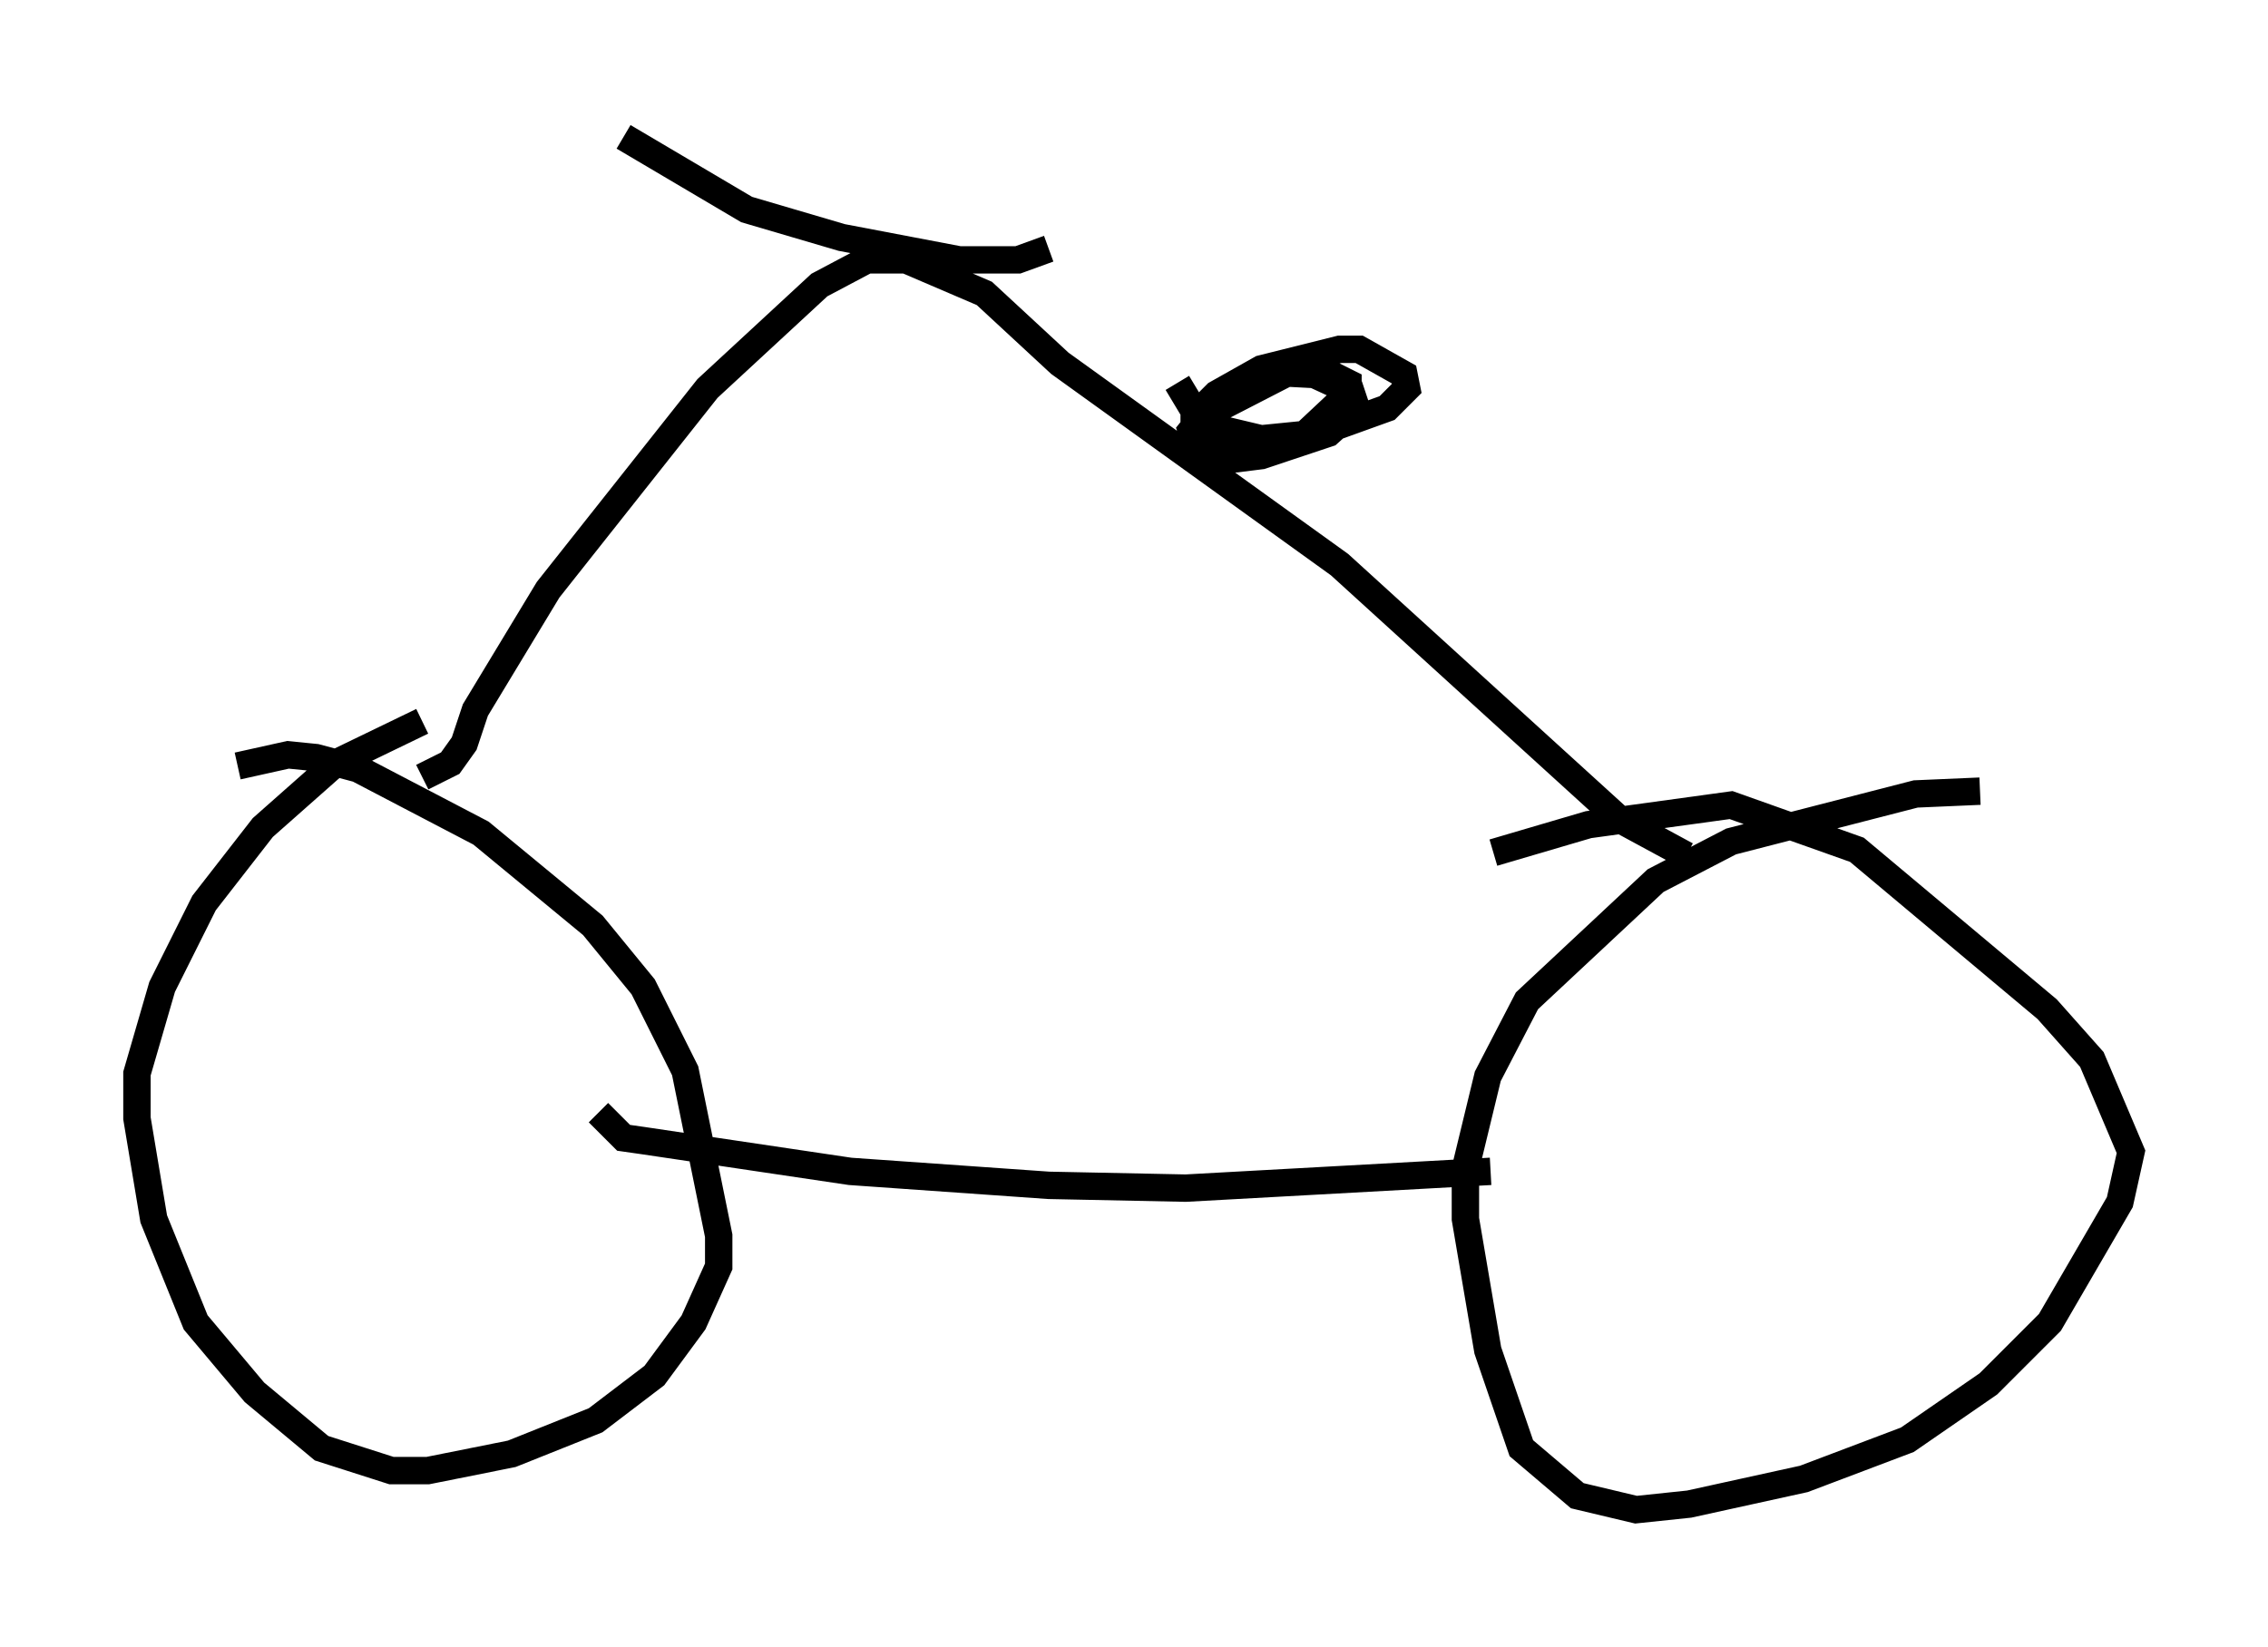 <?xml version="1.0" encoding="utf-8" ?>
<svg baseProfile="full" height="60.123" version="1.1" width="82.786" xmlns="http://www.w3.org/2000/svg" xmlns:ev="http://www.w3.org/2001/xml-events" xmlns:xlink="http://www.w3.org/1999/xlink"><defs /><rect fill="white" height="60.123" width="82.786" x="0" y="0" /><path d="M37.871, 46.038 m0.0, 0.0 m-22.459, -19.702 l-3.165, 1.531 -2.654, 2.348 l-2.144, 2.756 -1.531, 3.063 l-0.919, 3.165 0.0, 1.633 l0.613, 3.675 1.531, 3.777 l2.144, 2.552 2.45, 2.042 l2.552, 0.817 1.327, 0.0 l3.063, -0.613 3.063, -1.225 l2.144, -1.633 1.429, -1.94 l0.919, -2.042 0.0, -1.123 l-1.225, -6.023 -1.531, -3.063 l-1.838, -2.246 -4.083, -3.369 l-4.492, -2.348 -1.531, -0.408 l-1.021, -0.102 -1.838, 0.408 m63.599, 0.919 l-2.348, 0.102 -6.738, 1.735 l-2.756, 1.429 -4.696, 4.39 l-1.429, 2.756 -0.817, 3.369 l0.0, 1.838 0.817, 4.798 l1.225, 3.573 2.042, 1.735 l2.144, 0.51 1.94, -0.204 l4.185, -0.919 3.777, -1.429 l2.96, -2.042 2.246, -2.246 l2.552, -4.39 0.408, -1.838 l-1.429, -3.369 -1.633, -1.838 l-6.942, -5.819 -4.594, -1.633 l-5.206, 0.715 -3.471, 1.021 m-32.667, 9.494 l0.919, 0.919 0.715, 0.102 l7.554, 1.123 7.248, 0.51 l5.002, 0.102 11.127, -0.613 m-38.996, -14.394 l1.021, -0.51 0.51, -0.715 l0.408, -1.225 2.654, -4.39 l5.819, -7.35 4.083, -3.777 l1.735, -0.919 0.613, 0.0 l0.817, 0.0 2.858, 1.225 l2.756, 2.552 10.208, 7.35 l10.208, 9.29 2.45, 1.327 m-38.792, -26.236 l4.492, 2.654 3.471, 1.021 l4.288, 0.817 2.144, 0.0 l1.123, -0.408 m4.696, 4.9 l0.919, 1.531 2.144, 0.51 l2.042, -0.204 2.552, -0.919 l0.715, -0.715 -0.102, -0.51 l-1.633, -0.919 -0.715, 0.0 l-2.858, 0.715 -1.633, 0.919 l-0.817, 0.817 0.0, 0.715 l1.225, 0.715 2.756, -0.715 l1.633, -1.531 0.0, -0.408 l-1.021, -0.51 -0.919, 0.0 l-3.369, 1.735 -0.408, 0.51 l0.204, 0.613 0.715, 0.51 l1.633, -0.204 2.45, -0.817 l1.021, -0.919 -0.204, -0.613 l-1.327, -0.613 -1.94, -0.102 l-1.429, 0.715 -0.51, 1.021 " fill="none" stroke="black" stroke-width="1" /></svg>